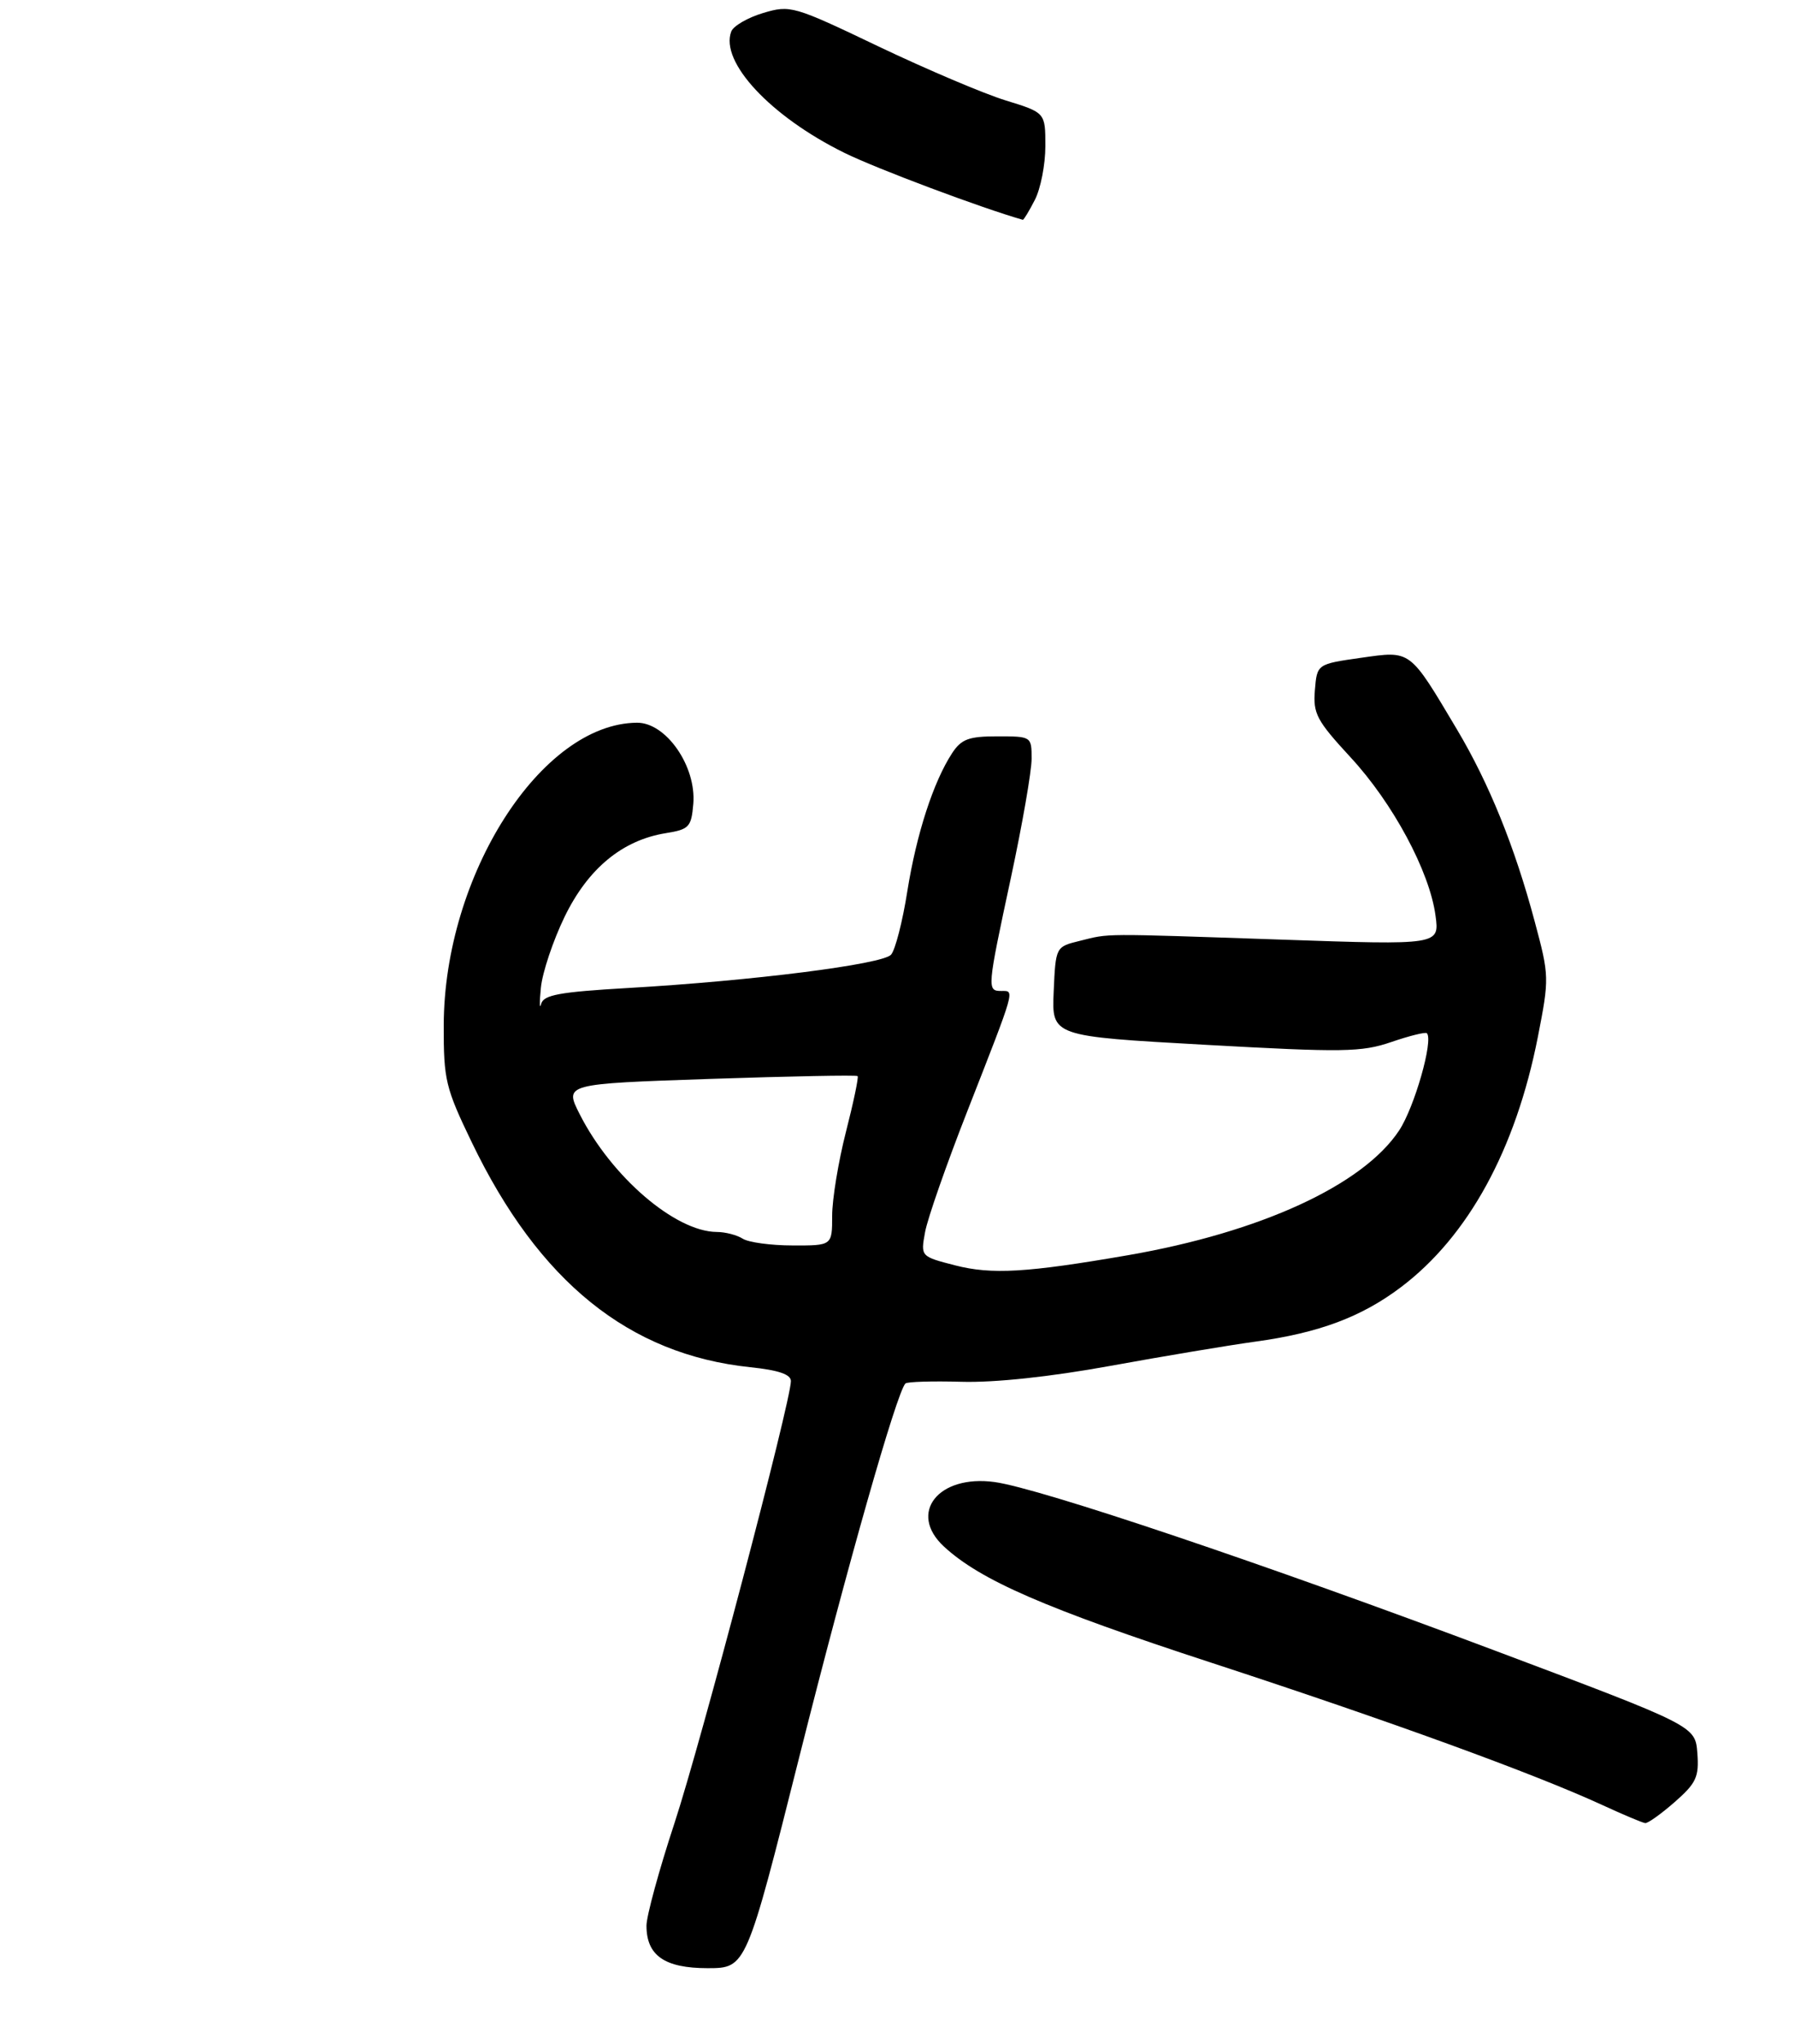 <?xml version="1.0" encoding="UTF-8" standalone="no"?>
<!DOCTYPE svg PUBLIC "-//W3C//DTD SVG 1.1//EN" "http://www.w3.org/Graphics/SVG/1.1/DTD/svg11.dtd" >
<svg xmlns="http://www.w3.org/2000/svg" xmlns:xlink="http://www.w3.org/1999/xlink" version="1.1" viewBox="0 0 261 297">
 <g >
 <path fill="currentColor"
d=" M 116.30 254.99 C 123.21 227.54 130.37 202.37 131.65 201.04 C 131.90 200.78 135.56 200.67 139.80 200.79 C 144.63 200.93 152.71 200.07 161.50 198.47 C 169.20 197.07 178.65 195.49 182.50 194.96 C 191.78 193.69 197.96 191.38 203.72 187.03 C 213.50 179.64 220.39 167.04 223.61 150.68 C 225.28 142.14 225.28 141.83 223.15 133.90 C 220.25 123.04 216.52 113.84 211.85 106.00 C 204.89 94.31 205.22 94.55 197.88 95.59 C 191.50 96.50 191.50 96.50 191.19 100.30 C 190.91 103.70 191.45 104.71 196.36 110.03 C 202.53 116.69 207.87 126.63 208.73 133.05 C 209.31 137.33 209.31 137.33 186.40 136.54 C 159.64 135.63 161.46 135.62 157.00 136.72 C 153.50 137.58 153.50 137.58 153.21 144.08 C 152.92 150.58 152.92 150.58 175.21 151.82 C 195.34 152.94 197.97 152.90 202.30 151.42 C 204.95 150.51 207.27 149.94 207.47 150.14 C 208.46 151.13 205.67 160.90 203.44 164.27 C 198.18 172.22 183.28 179.06 164.00 182.40 C 149.30 184.94 144.20 185.24 138.87 183.87 C 133.86 182.58 133.86 182.58 134.51 179.04 C 134.86 177.09 137.62 169.20 140.64 161.50 C 147.72 143.42 147.56 144.00 145.62 144.00 C 143.49 144.00 143.51 143.75 147.00 127.50 C 148.65 119.81 150.00 112.06 150.00 110.26 C 150.00 107.02 149.98 107.00 145.02 107.00 C 140.86 107.00 139.79 107.40 138.45 109.43 C 135.72 113.60 133.26 121.18 131.93 129.50 C 131.24 133.90 130.17 138.05 129.56 138.73 C 128.31 140.13 109.39 142.53 91.30 143.57 C 81.31 144.15 79.03 144.57 78.68 145.89 C 78.45 146.77 78.43 145.70 78.65 143.50 C 78.87 141.30 80.42 136.67 82.10 133.21 C 85.51 126.20 90.49 122.09 96.80 121.07 C 100.21 120.52 100.52 120.19 100.81 116.80 C 101.26 111.34 96.85 104.99 92.62 105.02 C 78.68 105.12 64.57 127.21 64.52 149.00 C 64.50 156.92 64.78 158.08 68.60 166.00 C 78.36 186.26 91.46 196.82 109.07 198.67 C 113.20 199.10 115.00 199.71 115.00 200.69 C 115.00 203.62 101.97 253.05 98.08 264.90 C 95.83 271.72 94.00 278.44 94.00 279.82 C 94.00 284.17 96.64 286.00 102.90 286.00 C 108.50 285.99 108.50 285.99 116.30 254.99 Z  M 243.52 261.85 C 246.65 259.10 247.06 258.21 246.80 254.75 C 246.50 250.80 246.50 250.80 217.50 239.90 C 183.89 227.27 151.19 216.26 144.62 215.36 C 136.42 214.24 131.99 219.87 137.25 224.73 C 142.55 229.63 152.02 233.74 176.15 241.62 C 202.16 250.12 223.02 257.71 233.00 262.30 C 236.03 263.70 238.82 264.87 239.22 264.92 C 239.61 264.96 241.54 263.58 243.52 261.85 Z  M 150.47 29.05 C 151.31 27.43 152.00 23.91 152.00 21.23 C 152.00 16.37 152.00 16.37 146.25 14.60 C 143.09 13.63 134.77 10.10 127.76 6.76 C 115.35 0.83 114.92 0.71 110.96 1.89 C 108.72 2.56 106.64 3.77 106.33 4.57 C 104.64 8.99 112.05 16.93 122.78 22.21 C 127.44 24.51 142.74 30.24 148.72 31.94 C 148.85 31.97 149.64 30.67 150.47 29.05 Z  M 108.00 180.00 C 107.17 179.47 105.47 179.02 104.21 179.02 C 98.18 178.97 88.89 170.99 84.28 161.89 C 82.06 157.50 82.06 157.50 103.23 156.78 C 114.87 156.39 124.54 156.20 124.70 156.37 C 124.87 156.53 124.10 160.19 123.00 164.49 C 121.90 168.80 121.00 174.27 121.00 176.66 C 121.00 181.00 121.00 181.00 115.25 180.98 C 112.09 180.98 108.83 180.53 108.00 180.00 Z "/>
</g>
</svg>